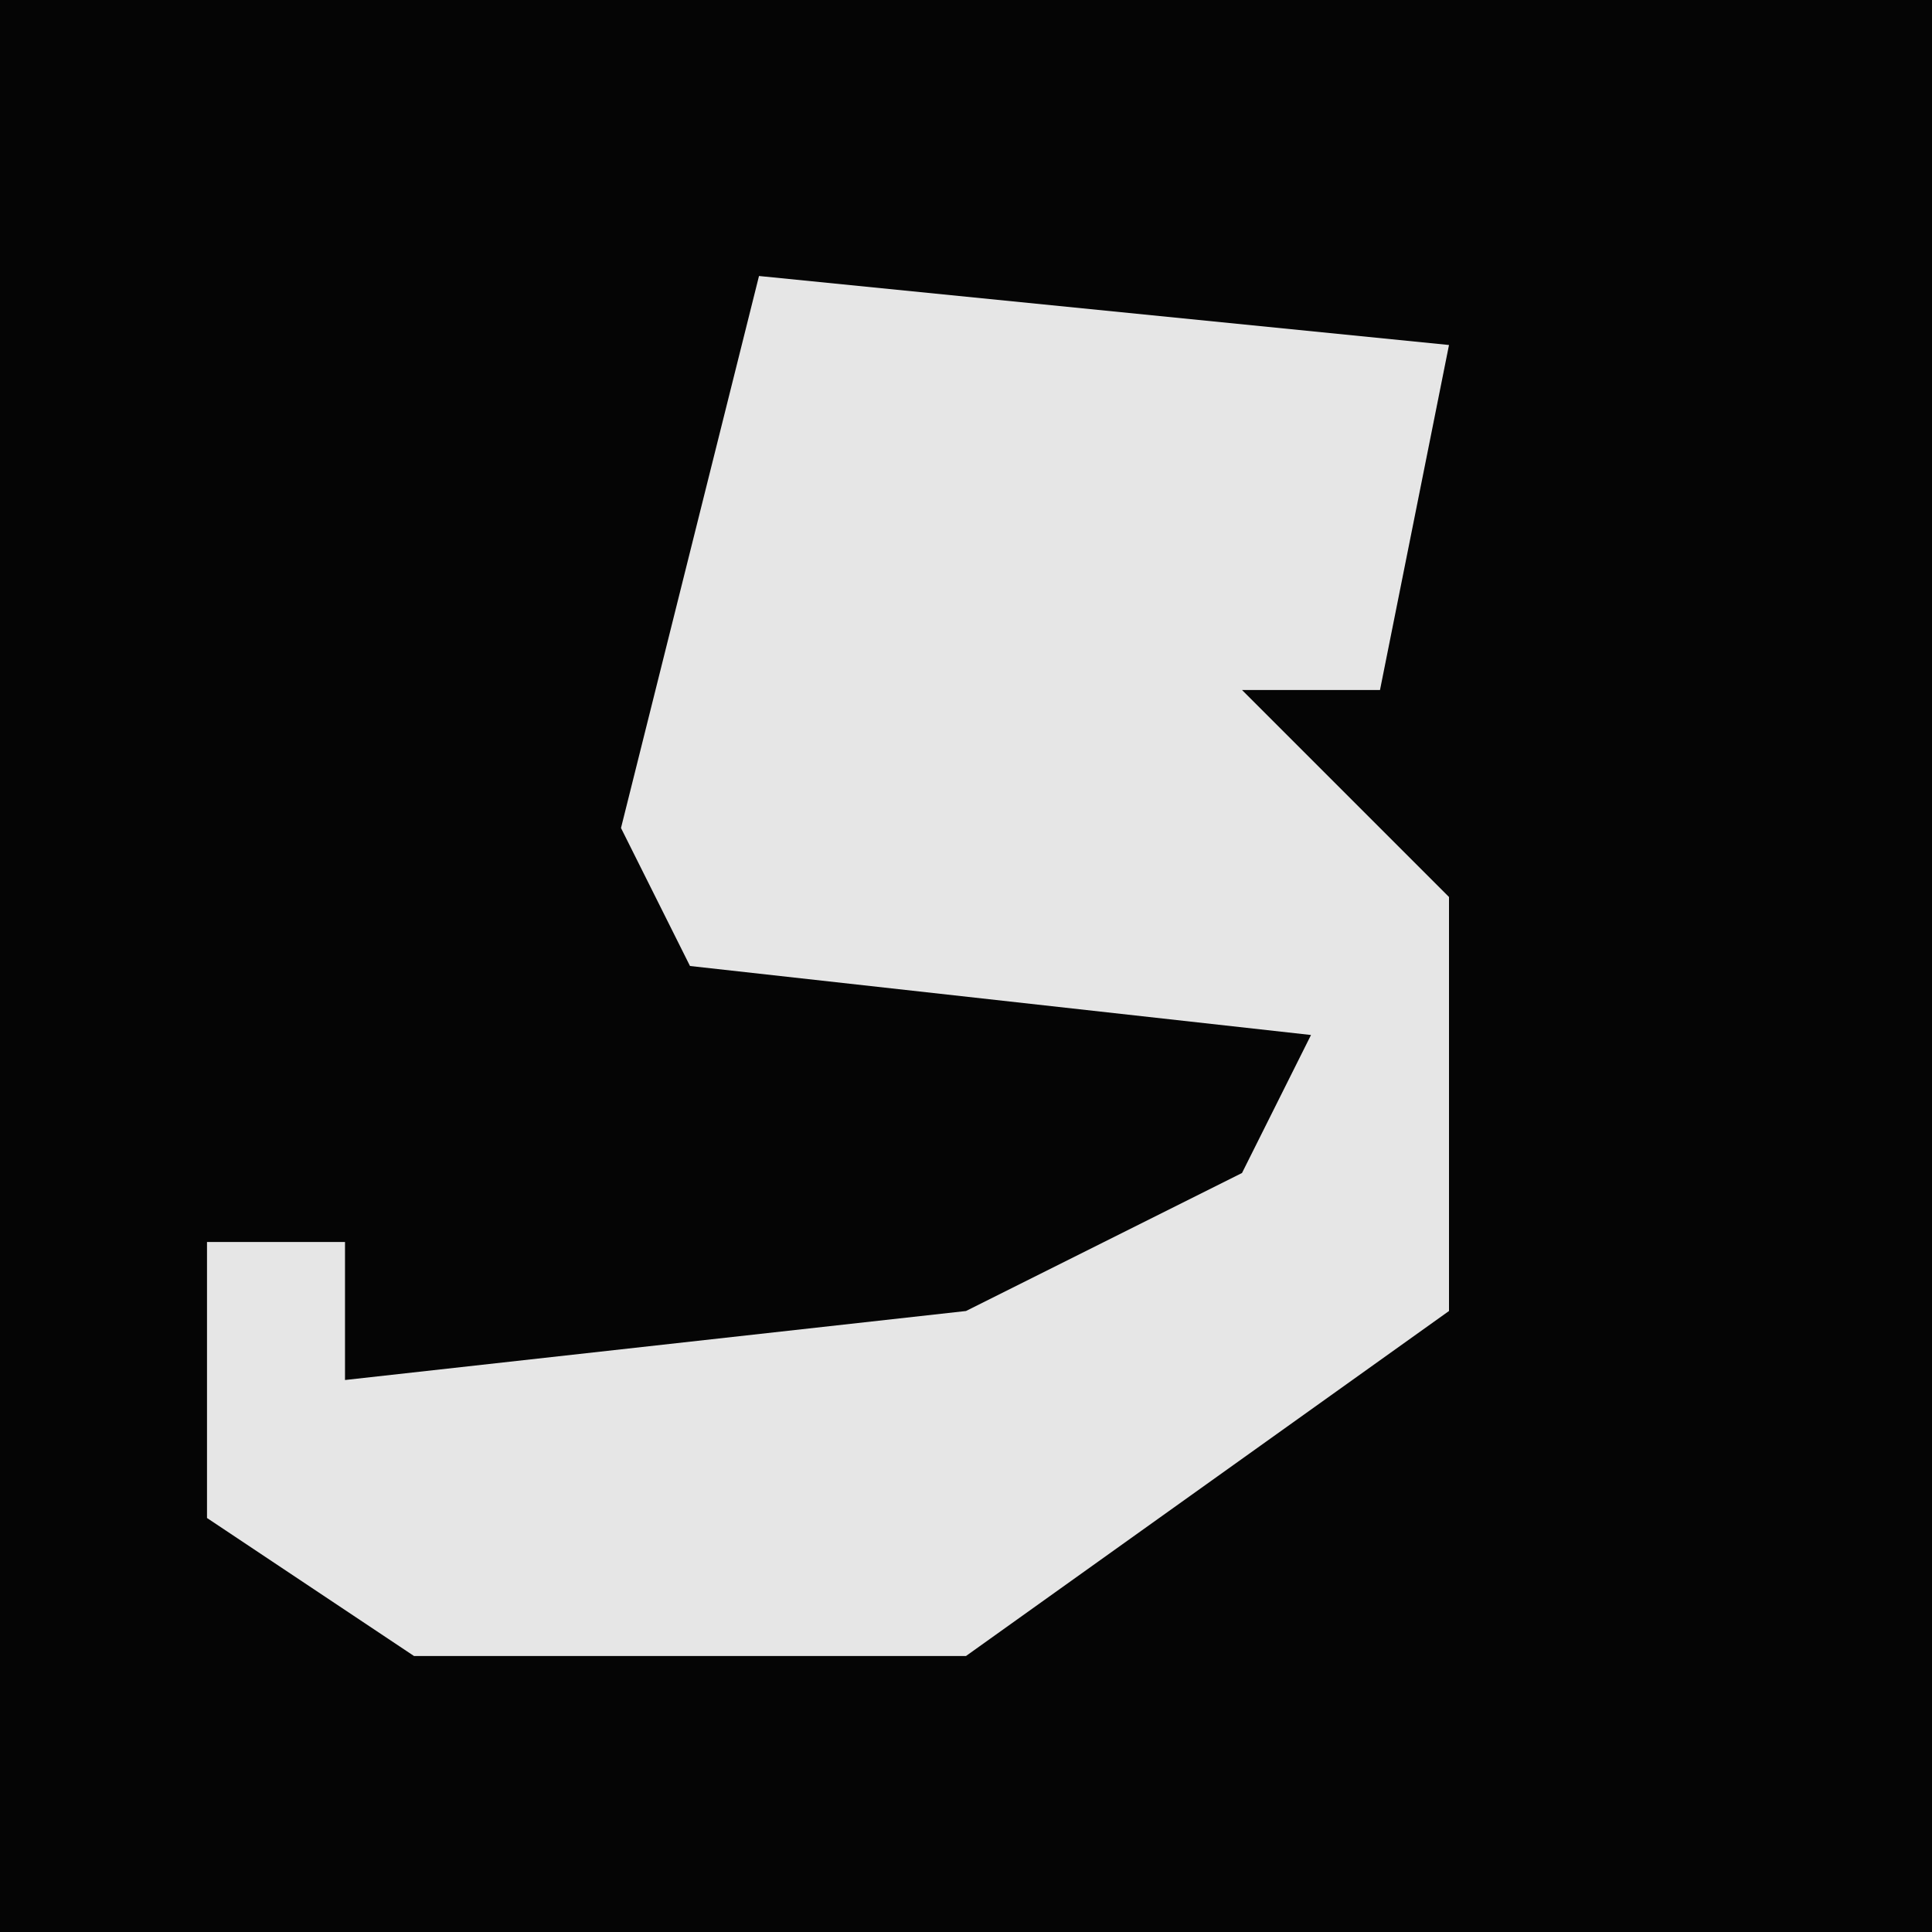 <?xml version="1.0" encoding="UTF-8"?>
<svg version="1.1" xmlns="http://www.w3.org/2000/svg" width="28" height="28">
<path d="M0,0 L28,0 L28,28 L0,28 Z " fill="#050505" transform="translate(0,0)"/>
<path d="M0,0 L10,1 L9,6 L7,6 L10,9 L10,15 L3,20 L-5,20 L-8,18 L-8,14 L-6,14 L-6,16 L3,15 L7,13 L8,11 L-1,10 L-2,8 Z " fill="#E6E6E6" transform="translate(11,4)"/>
</svg>
